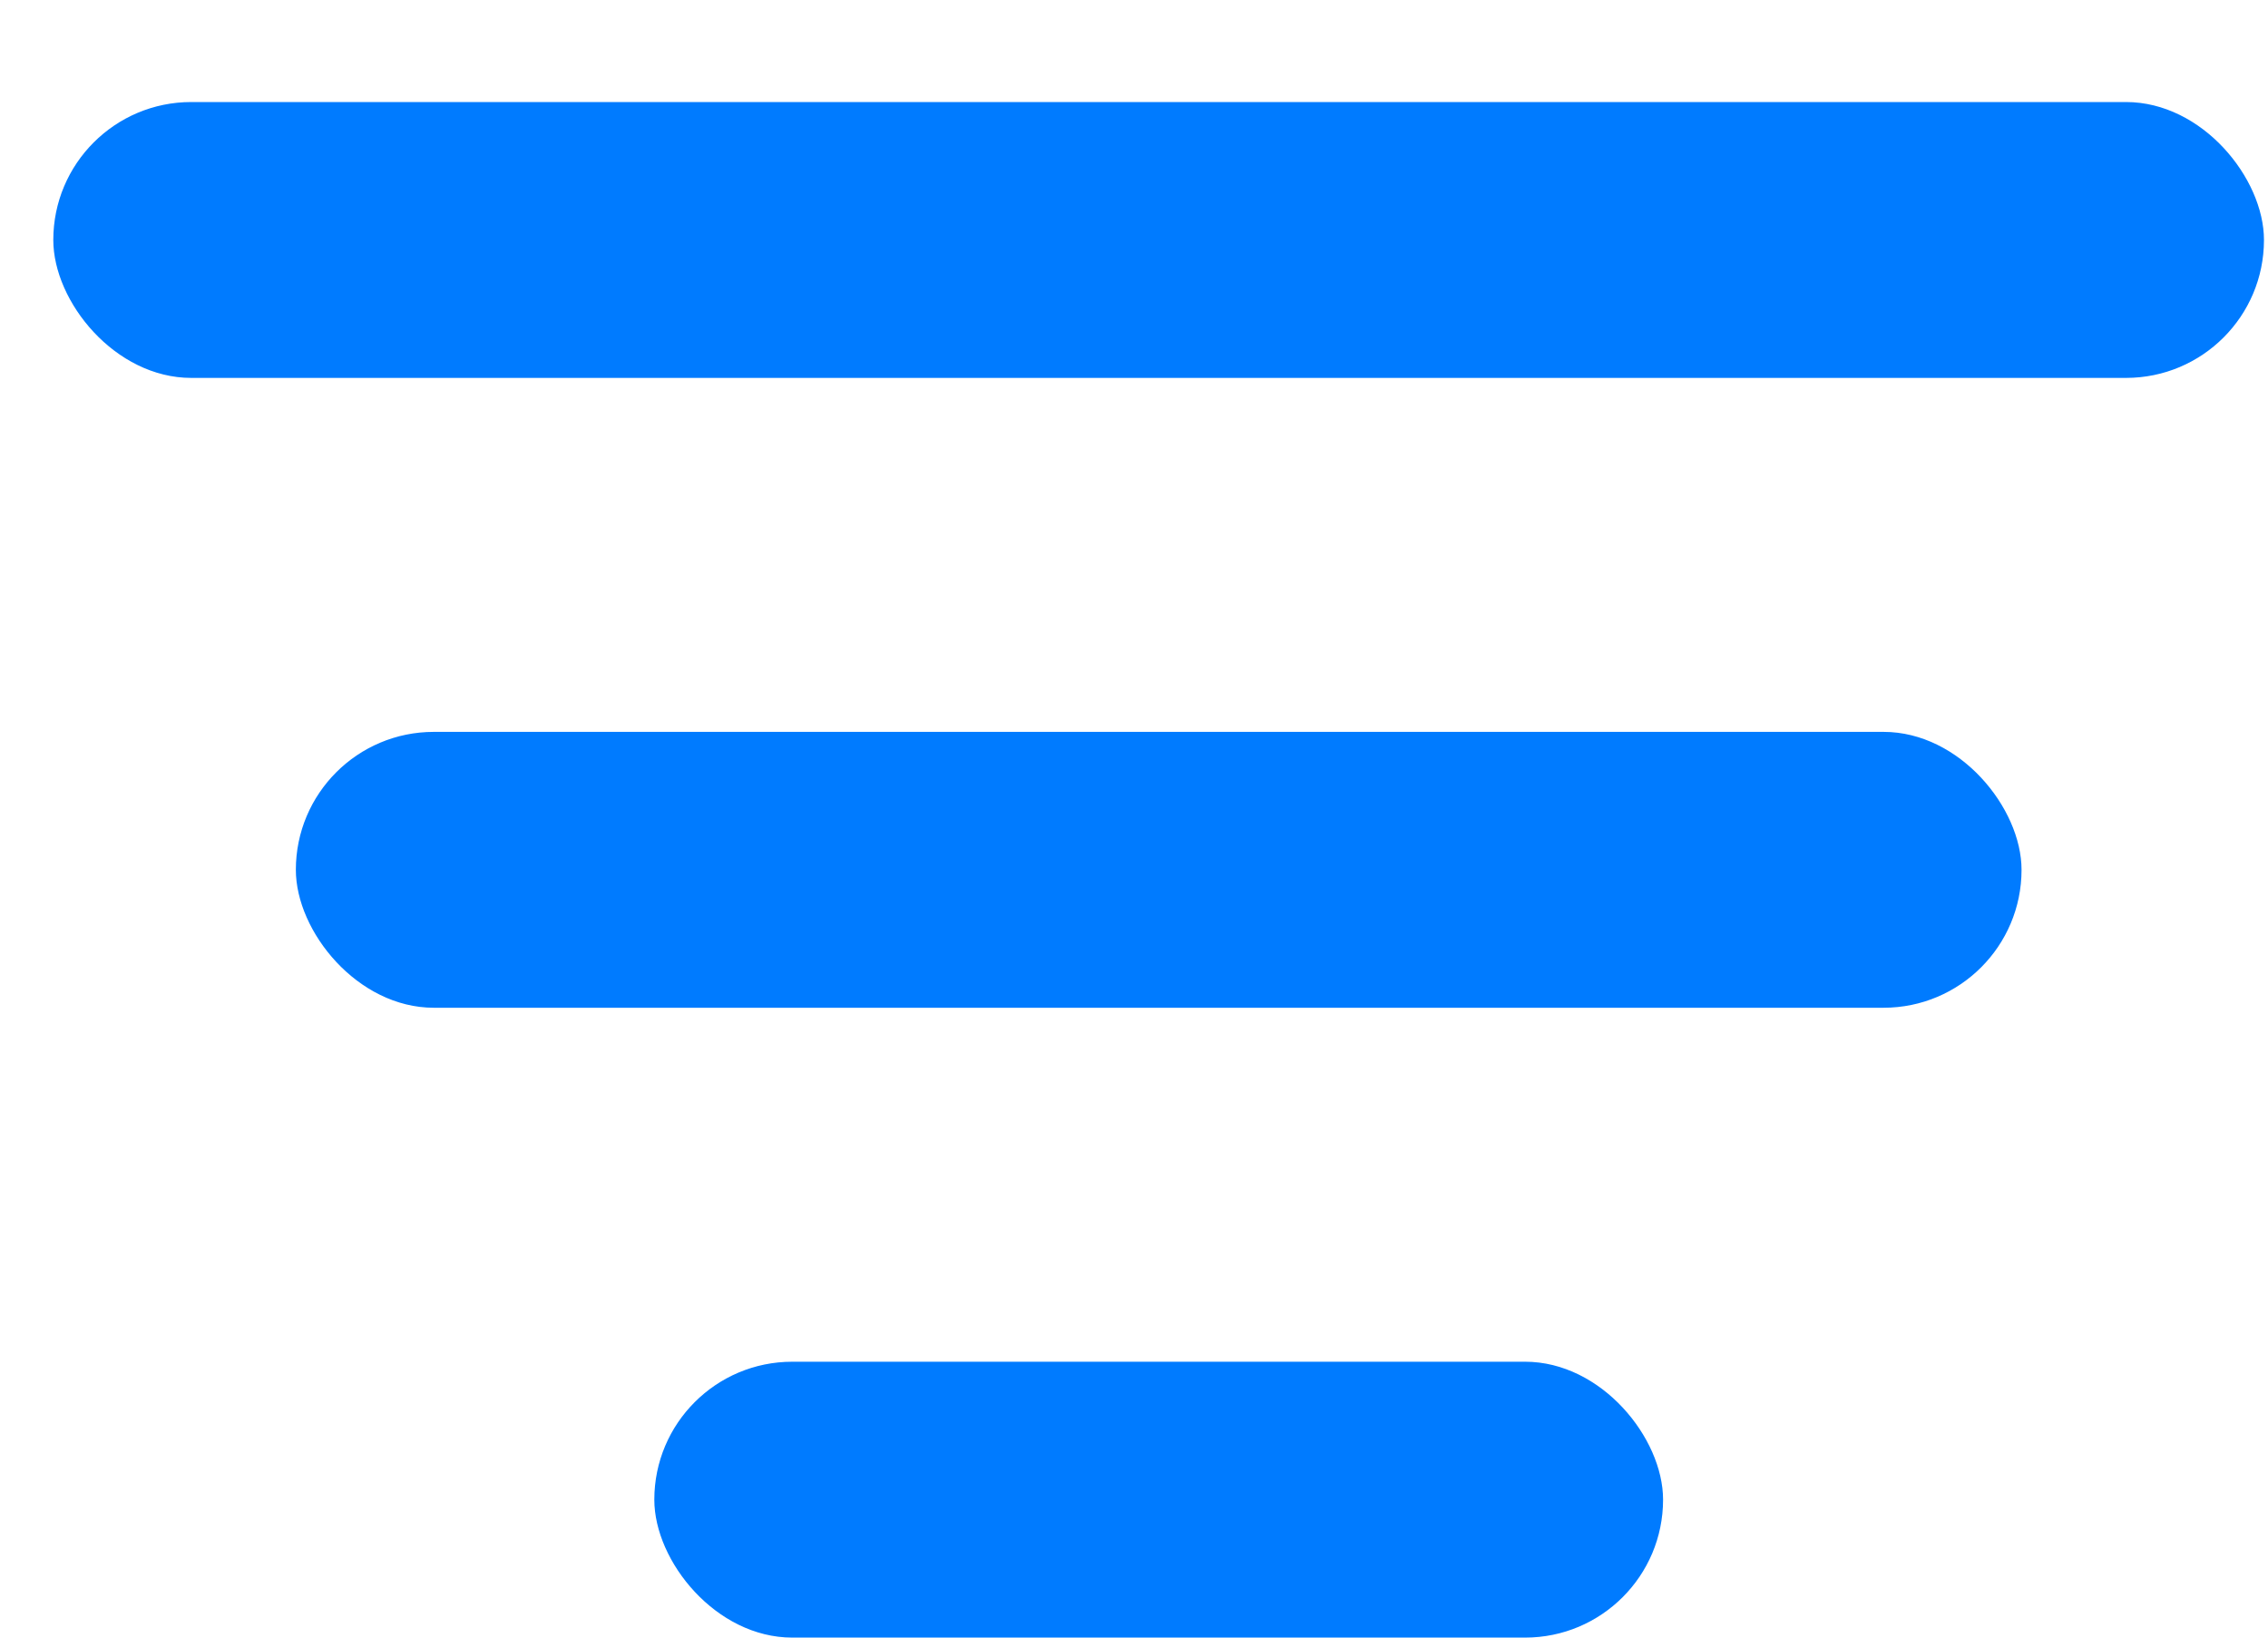 <svg width="18" height="13" viewBox="0 0 18 13" fill="none" xmlns="http://www.w3.org/2000/svg">
<rect x="0.423" y="0.81" width="17.545" height="2.19" rx="1.095" fill="#007BFF"/>
<rect x="2.348" y="5.81" width="13.696" height="2.19" rx="1.095" fill="#007BFF"/>
<rect x="5.193" y="10.81" width="8.006" height="2.19" rx="1.095" fill="#007BFF"/>
</svg>
